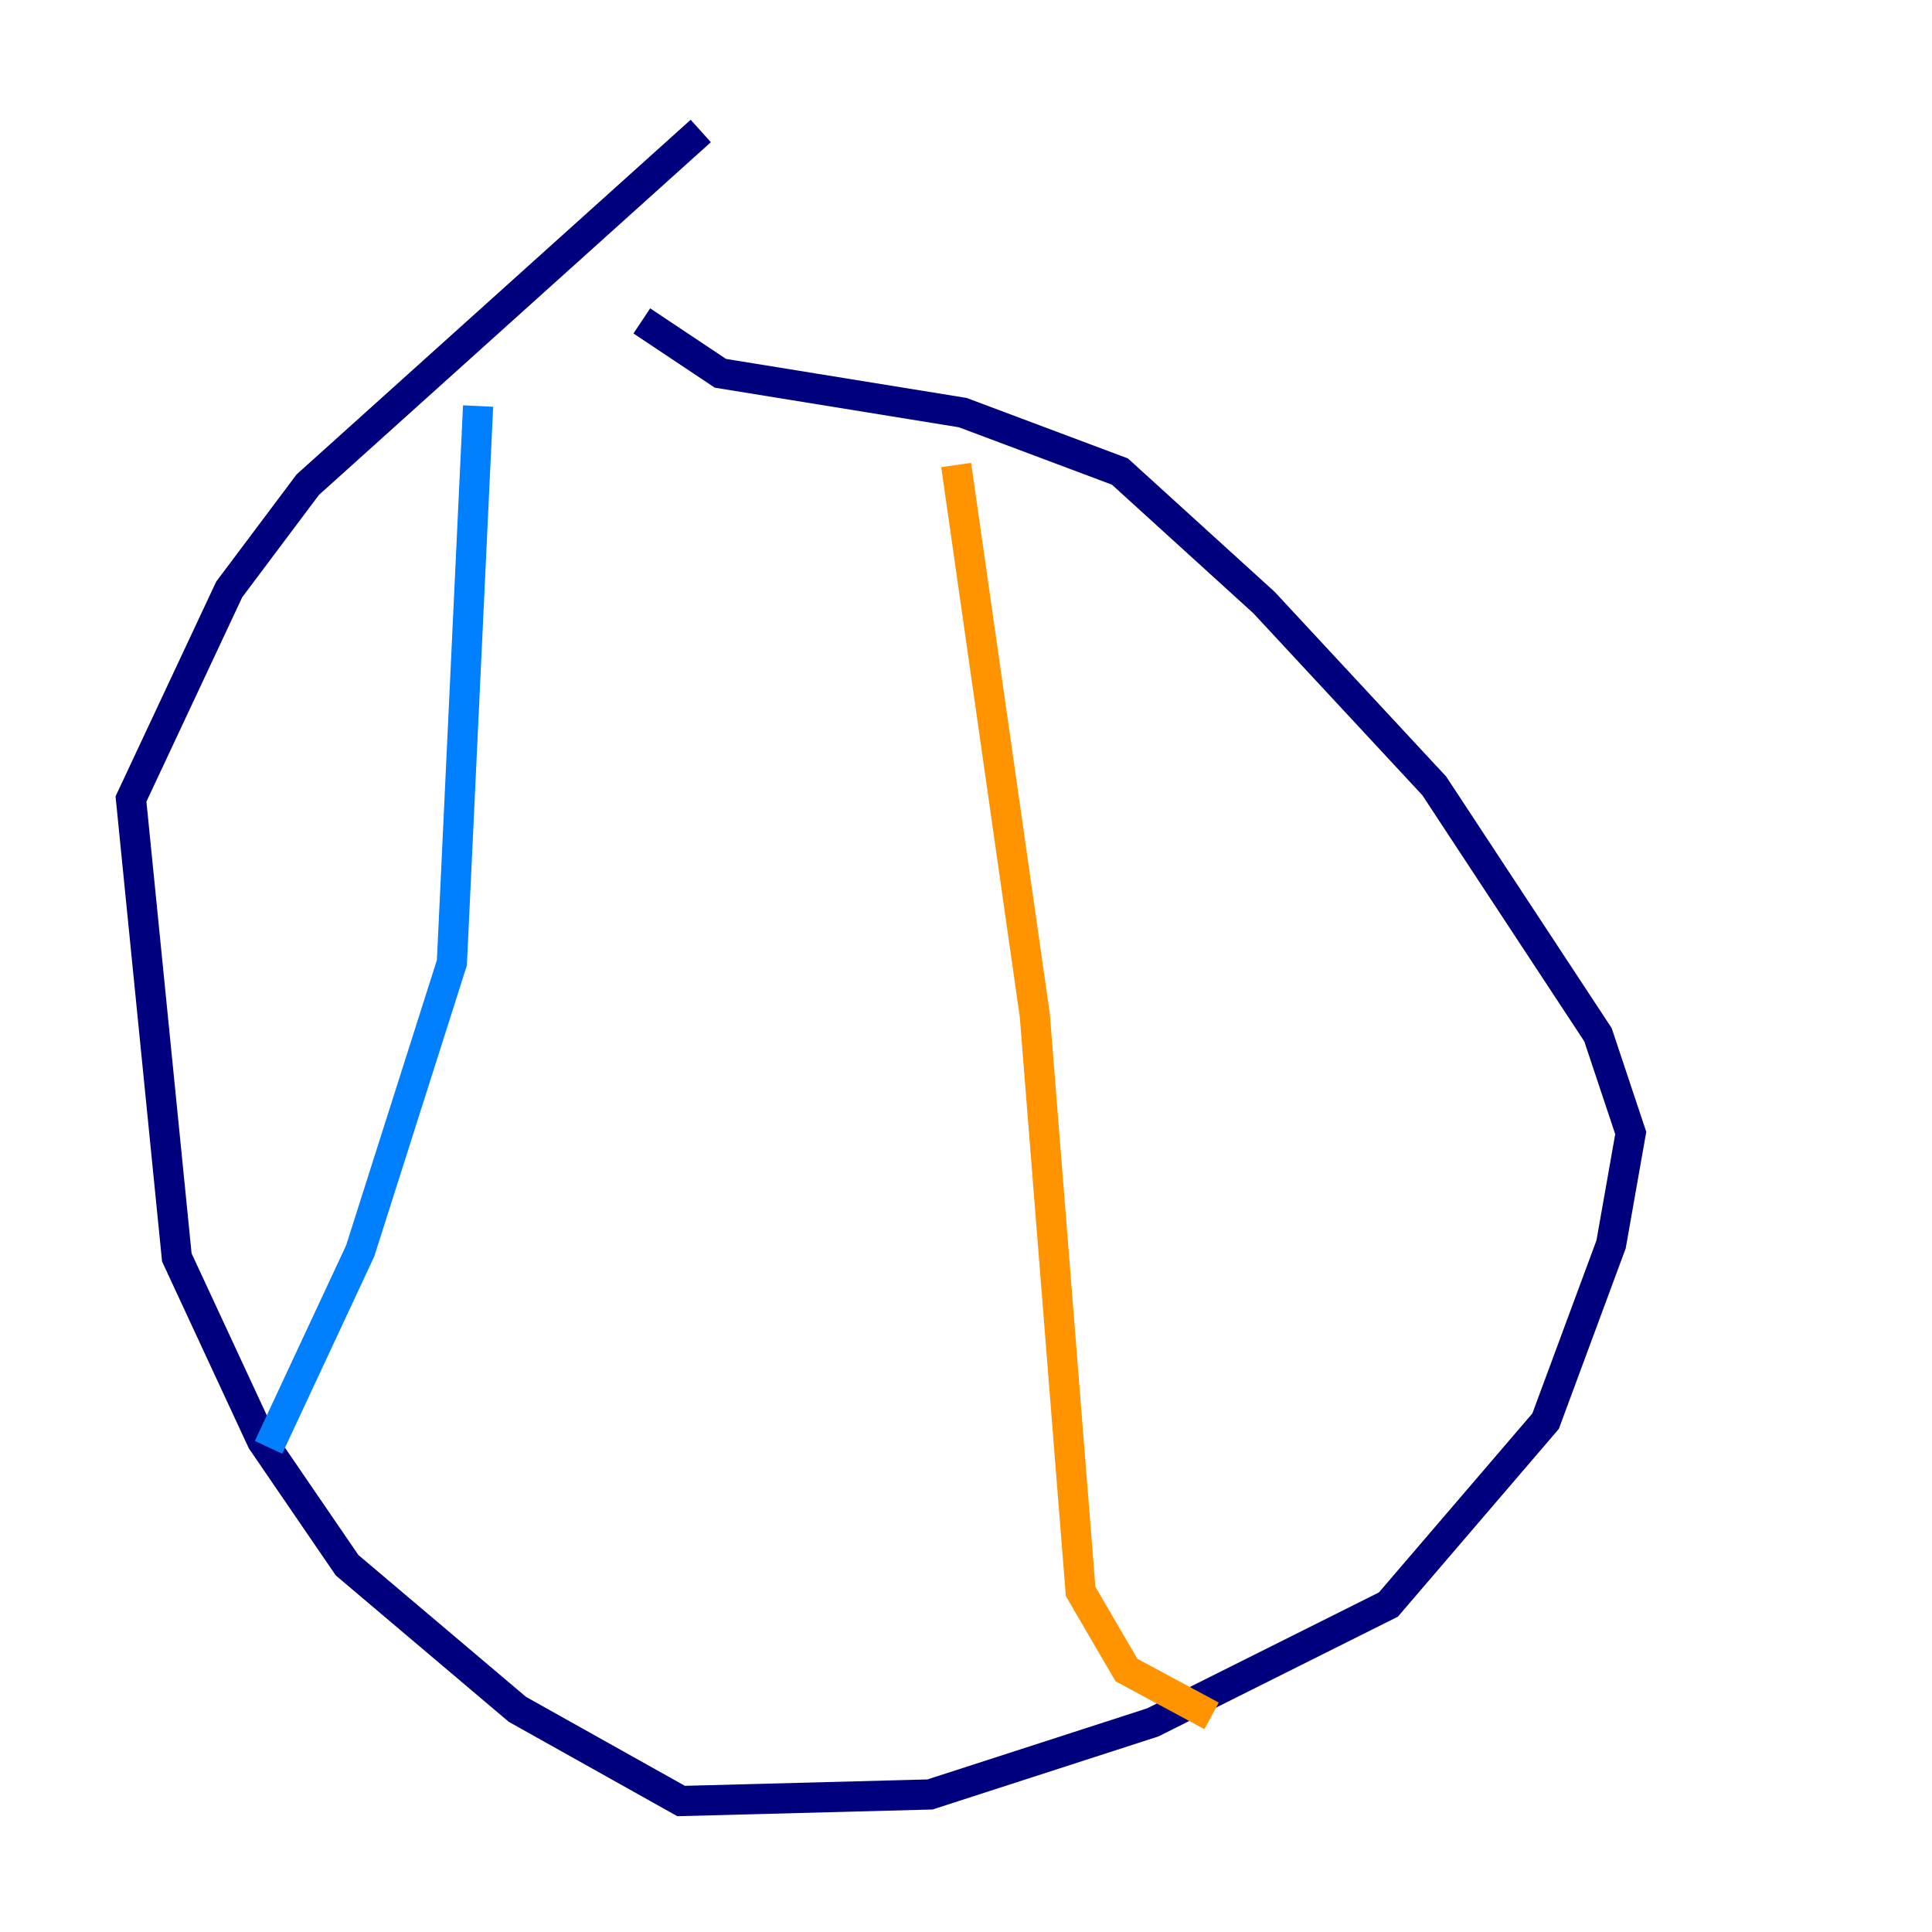 <?xml version="1.0" encoding="utf-8" ?>
<svg baseProfile="tiny" height="128" version="1.2" viewBox="0,0,128,128" width="128" xmlns="http://www.w3.org/2000/svg" xmlns:ev="http://www.w3.org/2001/xml-events" xmlns:xlink="http://www.w3.org/1999/xlink"><defs /><polyline fill="none" points="46.427,8.678 20.393,32.108 15.186,39.051 8.678,52.936 11.715,83.308 17.356,95.458 22.997,103.702 34.278,113.248 45.125,119.322 61.614,118.888 76.366,114.115 91.986,106.305 102.4,94.156 106.739,82.441 108.041,75.064 105.871,68.556 95.024,52.068 83.742,39.919 74.197,31.241 63.783,27.336 47.729,24.732 42.522,21.261" stroke="#00007f" stroke-width="2" /><polyline fill="none" points="31.675,26.902 29.939,63.783 23.864,82.875 17.79,95.891" stroke="#0080ff" stroke-width="2" /><polyline fill="none" points="66.386,66.82 66.386,66.82" stroke="#7cff79" stroke-width="2" /><polyline fill="none" points="63.349,30.807 68.556,67.254 71.593,105.437 74.63,110.644 80.271,113.681" stroke="#ff9400" stroke-width="2" /><polyline fill="none" points="23.43,39.485 23.43,39.485" stroke="#7f0000" stroke-width="2" /></svg>